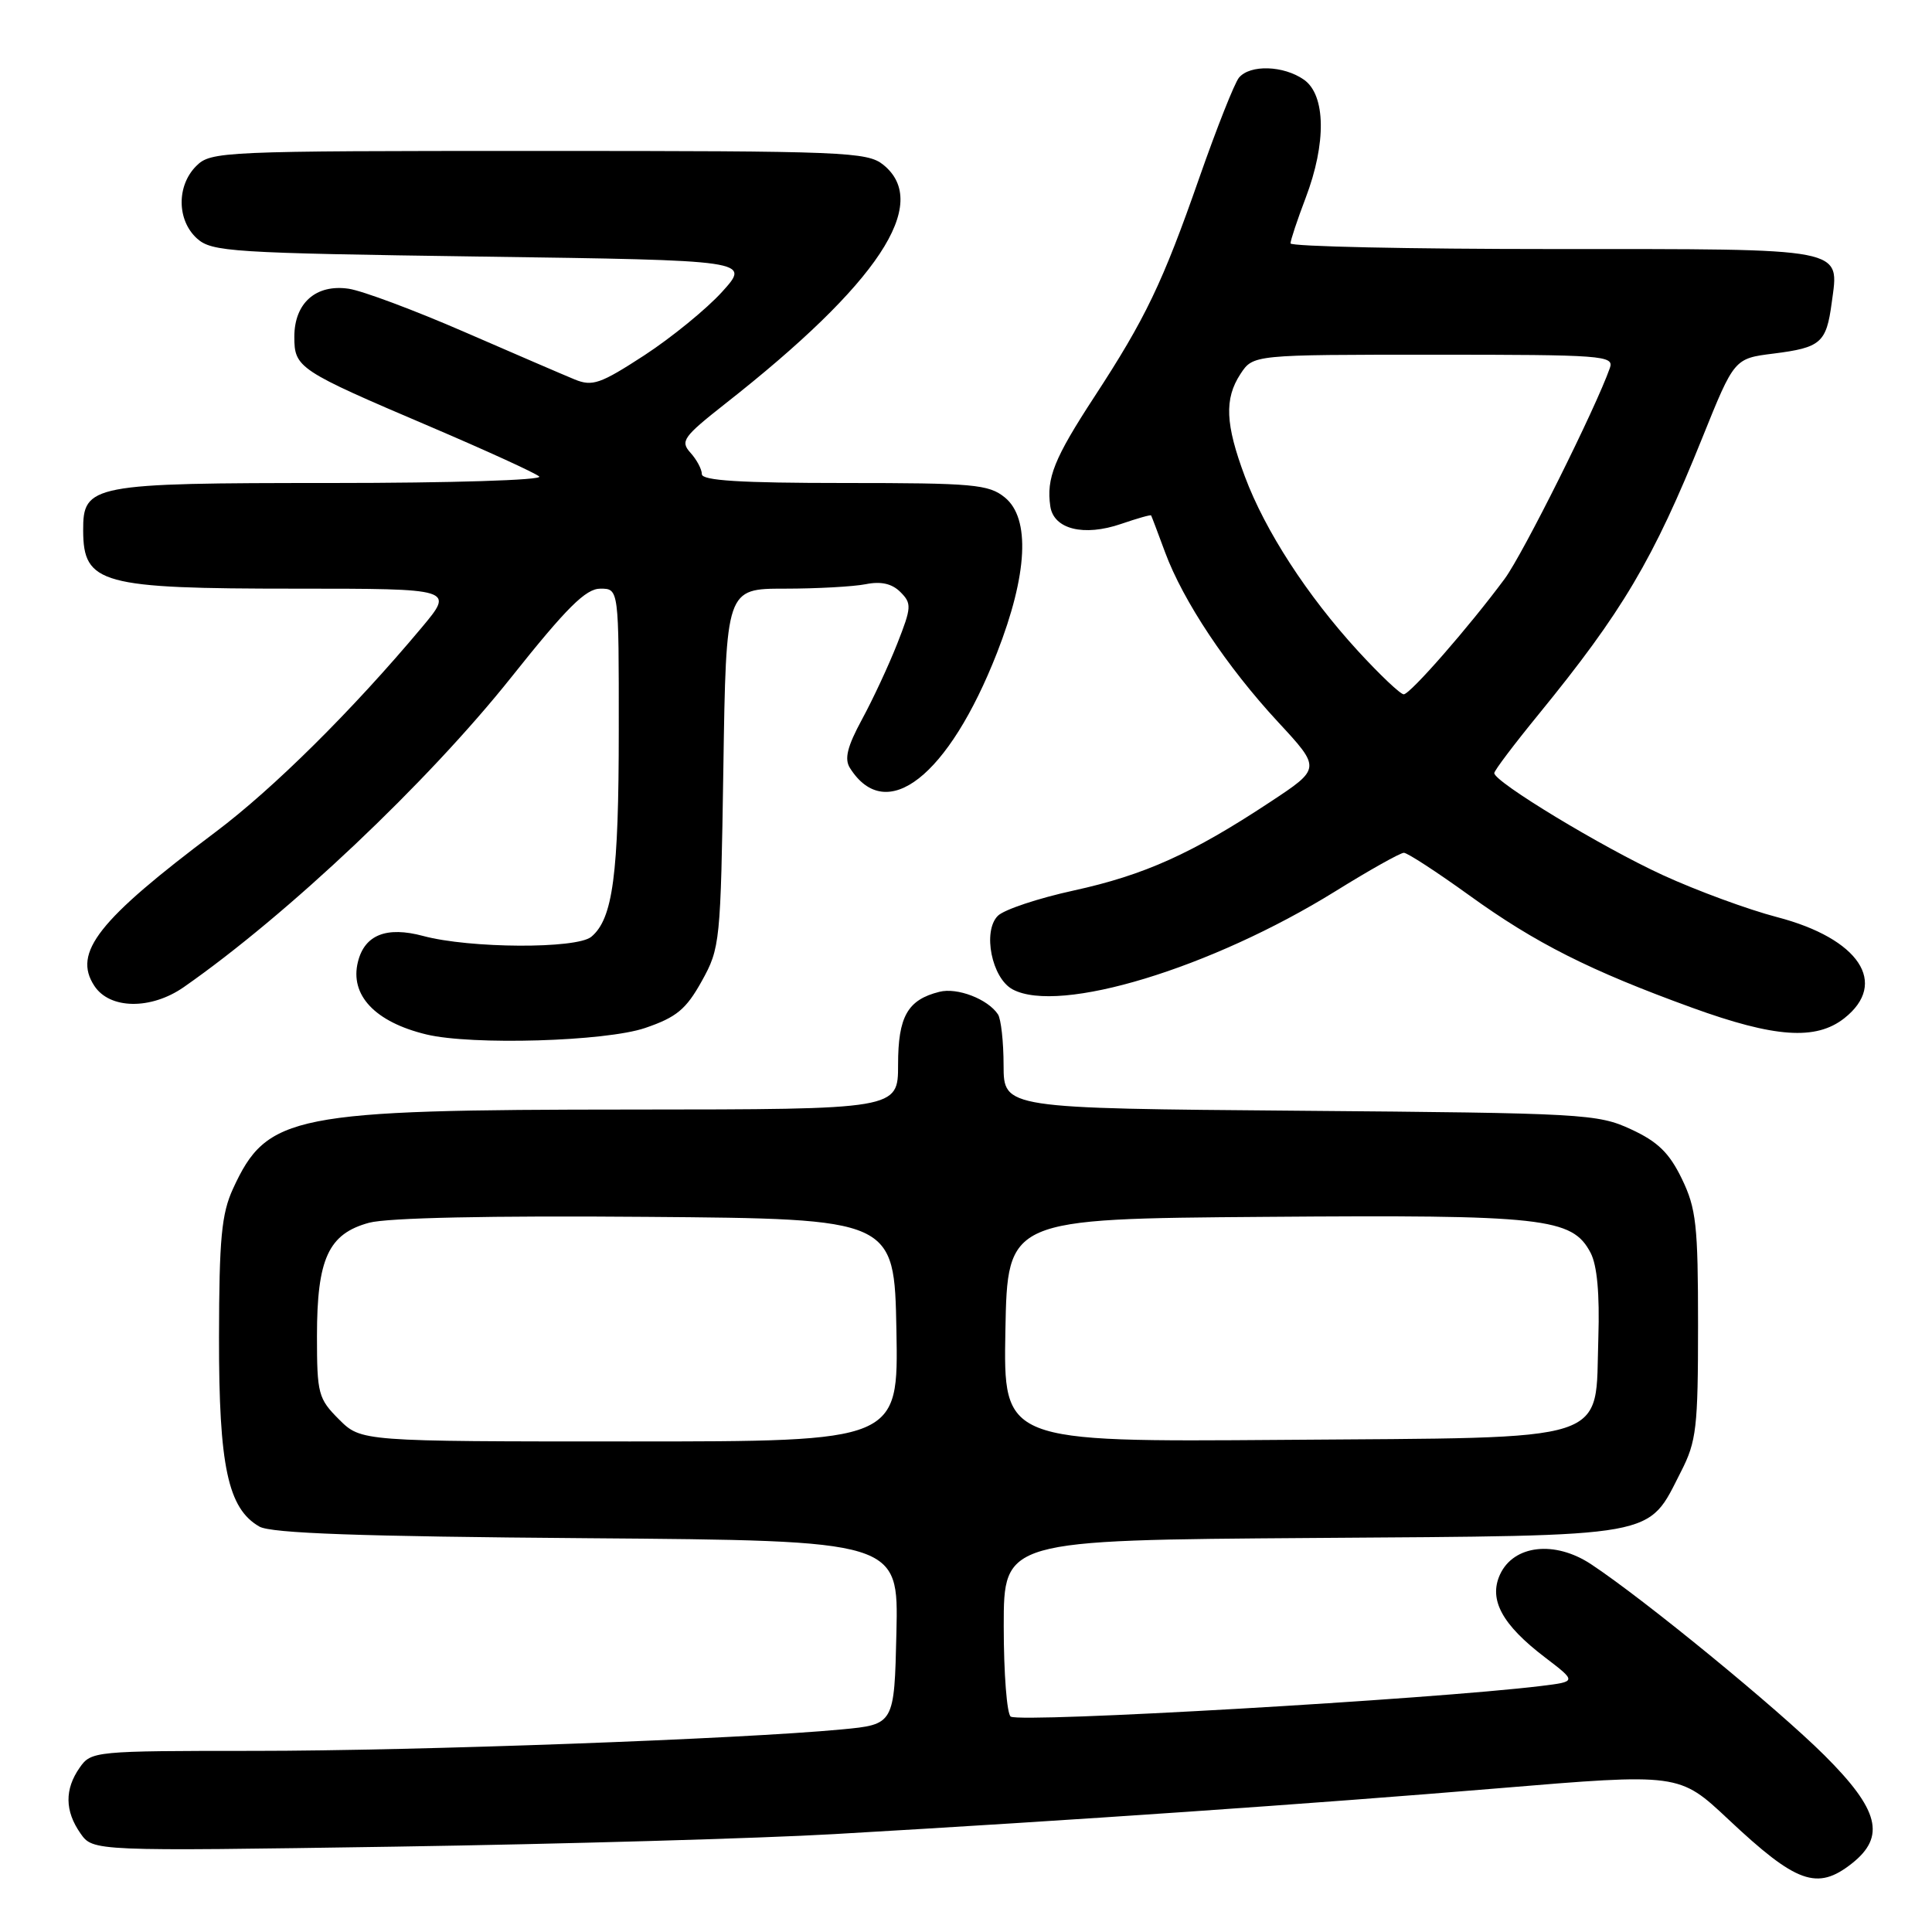 <?xml version="1.0" encoding="UTF-8" standalone="no"?>
<!DOCTYPE svg PUBLIC "-//W3C//DTD SVG 1.1//EN" "http://www.w3.org/Graphics/SVG/1.1/DTD/svg11.dtd" >
<svg xmlns="http://www.w3.org/2000/svg" xmlns:xlink="http://www.w3.org/1999/xlink" version="1.1" viewBox="0 0 256 256">
 <g >
 <path fill="currentColor"
d=" M 245.37 246.93 C 249.90 243.36 249.01 239.82 241.75 232.59 C 235.47 226.34 217.88 211.93 210.83 207.27 C 206.01 204.08 200.55 204.71 198.75 208.65 C 197.24 211.97 199.04 215.29 204.73 219.62 C 208.92 222.82 208.92 222.82 204.21 223.40 C 189.61 225.18 135.32 228.31 133.93 227.46 C 133.42 227.14 133.00 221.75 133.00 215.48 C 133.00 204.08 133.00 204.08 173.93 203.79 C 220.36 203.46 218.22 203.85 222.75 194.98 C 224.79 190.99 225.00 189.16 225.00 175.60 C 225.00 162.33 224.76 160.13 222.85 156.19 C 221.19 152.76 219.66 151.27 216.10 149.63 C 211.70 147.59 209.82 147.49 172.25 147.18 C 133.00 146.86 133.00 146.86 132.98 141.18 C 132.98 138.06 132.64 135.00 132.23 134.40 C 130.89 132.38 126.84 130.82 124.48 131.42 C 120.26 132.47 119.00 134.70 119.00 141.07 C 119.00 147.00 119.00 147.00 83.75 147.02 C 38.68 147.04 35.39 147.69 30.88 157.50 C 29.35 160.83 29.04 164.12 29.02 177.23 C 29.00 194.27 30.20 199.89 34.37 202.28 C 35.93 203.17 47.62 203.59 77.78 203.82 C 119.06 204.14 119.06 204.14 118.78 216.32 C 118.50 228.50 118.50 228.50 111.50 229.16 C 98.13 230.43 55.18 232.00 33.71 232.00 C 12.53 232.00 12.08 232.04 10.56 234.22 C 8.55 237.09 8.58 239.96 10.66 242.93 C 12.32 245.30 12.32 245.30 52.41 244.69 C 74.46 244.35 100.60 243.60 110.50 243.03 C 142.44 241.19 173.93 239.01 198.50 236.96 C 222.50 234.96 222.50 234.96 229.00 241.06 C 238.04 249.56 240.78 250.54 245.37 246.93 Z  M 85.49 136.21 C 89.65 134.79 90.91 133.74 92.99 130.00 C 95.42 125.62 95.49 124.88 95.85 101.75 C 96.21 78.00 96.21 78.00 103.98 78.00 C 108.25 78.00 113.08 77.73 114.71 77.41 C 116.74 77.00 118.19 77.33 119.31 78.45 C 120.82 79.96 120.79 80.47 118.89 85.29 C 117.76 88.16 115.66 92.67 114.22 95.32 C 112.27 98.92 111.86 100.56 112.62 101.76 C 117.42 109.37 125.69 102.89 132.11 86.50 C 136.17 76.12 136.55 68.68 133.14 65.91 C 131.00 64.18 129.01 64.00 111.89 64.00 C 98.12 64.00 93.00 63.68 93.00 62.83 C 93.00 62.18 92.32 60.91 91.49 59.99 C 90.11 58.46 90.52 57.89 96.08 53.51 C 116.41 37.55 123.40 26.98 117.05 21.84 C 114.92 20.12 112.00 20.00 71.39 20.00 C 29.33 20.00 27.94 20.06 26.00 22.00 C 23.39 24.61 23.43 29.18 26.10 31.60 C 28.07 33.37 30.60 33.53 63.83 34.00 C 99.45 34.50 99.45 34.50 95.70 38.65 C 93.64 40.93 88.99 44.72 85.38 47.08 C 79.55 50.87 78.50 51.24 76.15 50.28 C 74.69 49.68 68.10 46.84 61.50 43.97 C 54.90 41.10 48.02 38.53 46.21 38.26 C 41.87 37.62 39.00 40.15 39.00 44.63 C 39.00 48.74 39.52 49.08 57.00 56.53 C 64.42 59.70 70.93 62.67 71.45 63.14 C 71.98 63.62 59.77 64.00 43.92 64.00 C 12.07 64.00 10.99 64.21 11.02 70.31 C 11.05 77.37 13.37 78.00 39.16 78.00 C 60.19 78.00 60.19 78.00 55.88 83.15 C 46.70 94.11 36.23 104.49 28.53 110.27 C 13.01 121.92 9.61 126.23 12.50 130.63 C 14.54 133.75 20.01 133.82 24.35 130.80 C 38.13 121.19 56.67 103.65 67.74 89.75 C 75.11 80.49 77.62 78.00 79.55 78.00 C 82.00 78.00 82.00 78.00 81.99 96.75 C 81.99 115.90 81.21 121.75 78.35 124.13 C 76.39 125.75 62.24 125.68 56.07 124.02 C 51.23 122.72 48.32 123.86 47.43 127.44 C 46.32 131.85 49.69 135.43 56.50 137.07 C 62.52 138.52 80.26 138.00 85.49 136.21 Z  M 244.37 134.93 C 250.28 130.28 246.35 124.36 235.46 121.52 C 231.63 120.52 224.83 118.02 220.34 115.96 C 212.30 112.27 198.00 103.61 198.00 102.44 C 198.00 102.10 200.64 98.61 203.86 94.67 C 214.97 81.06 219.06 74.17 225.57 58.00 C 229.80 47.50 229.80 47.50 235.01 46.85 C 241.27 46.06 242.00 45.43 242.71 40.13 C 243.70 32.74 245.06 33.00 205.88 33.00 C 186.69 33.00 171.00 32.66 171.00 32.25 C 171.00 31.84 171.90 29.13 173.00 26.24 C 175.77 18.97 175.67 12.59 172.78 10.56 C 170.08 8.67 165.64 8.53 164.17 10.29 C 163.58 11.00 161.22 16.97 158.92 23.54 C 154.04 37.51 151.79 42.20 144.97 52.64 C 139.68 60.75 138.63 63.37 139.17 67.08 C 139.61 70.13 143.61 71.12 148.56 69.42 C 150.69 68.69 152.47 68.18 152.53 68.30 C 152.60 68.41 153.43 70.61 154.38 73.18 C 156.77 79.64 162.56 88.34 169.34 95.66 C 175.05 101.82 175.05 101.82 168.27 106.29 C 157.96 113.10 151.64 115.95 142.26 118.00 C 137.55 119.03 133.04 120.53 132.22 121.35 C 130.17 123.40 131.41 129.62 134.18 131.10 C 140.38 134.41 160.48 128.30 176.94 118.10 C 181.46 115.29 185.55 113.00 186.02 113.00 C 186.49 113.00 190.39 115.54 194.69 118.64 C 203.47 124.98 210.67 128.61 224.22 133.53 C 235.16 137.50 240.61 137.88 244.37 134.93 Z  M 44.92 188.08 C 42.17 185.33 42.00 184.68 42.00 177.03 C 42.00 166.78 43.52 163.48 48.91 162.02 C 51.37 161.36 65.00 161.07 85.66 161.24 C 118.50 161.50 118.50 161.50 118.78 176.25 C 119.05 191.00 119.05 191.00 83.45 191.00 C 47.85 191.00 47.85 191.00 44.92 188.08 Z  M 133.22 176.29 C 133.50 161.50 133.50 161.50 167.63 161.24 C 204.65 160.95 208.32 161.36 210.76 166.00 C 211.63 167.66 211.97 171.45 211.79 177.22 C 211.32 191.42 214.35 190.44 169.95 190.79 C 132.95 191.07 132.95 191.07 133.22 176.29 Z  M 179.93 86.25 C 173.21 78.92 167.64 70.33 164.96 63.16 C 162.36 56.21 162.21 52.85 164.37 49.55 C 166.05 47.00 166.05 47.00 189.99 47.00 C 212.36 47.00 213.90 47.11 213.32 48.75 C 211.47 54.03 201.80 73.42 199.38 76.69 C 194.70 83.02 186.85 92.00 186.00 92.00 C 185.56 92.00 182.83 89.41 179.93 86.25 Z "/>
</g>
</svg>